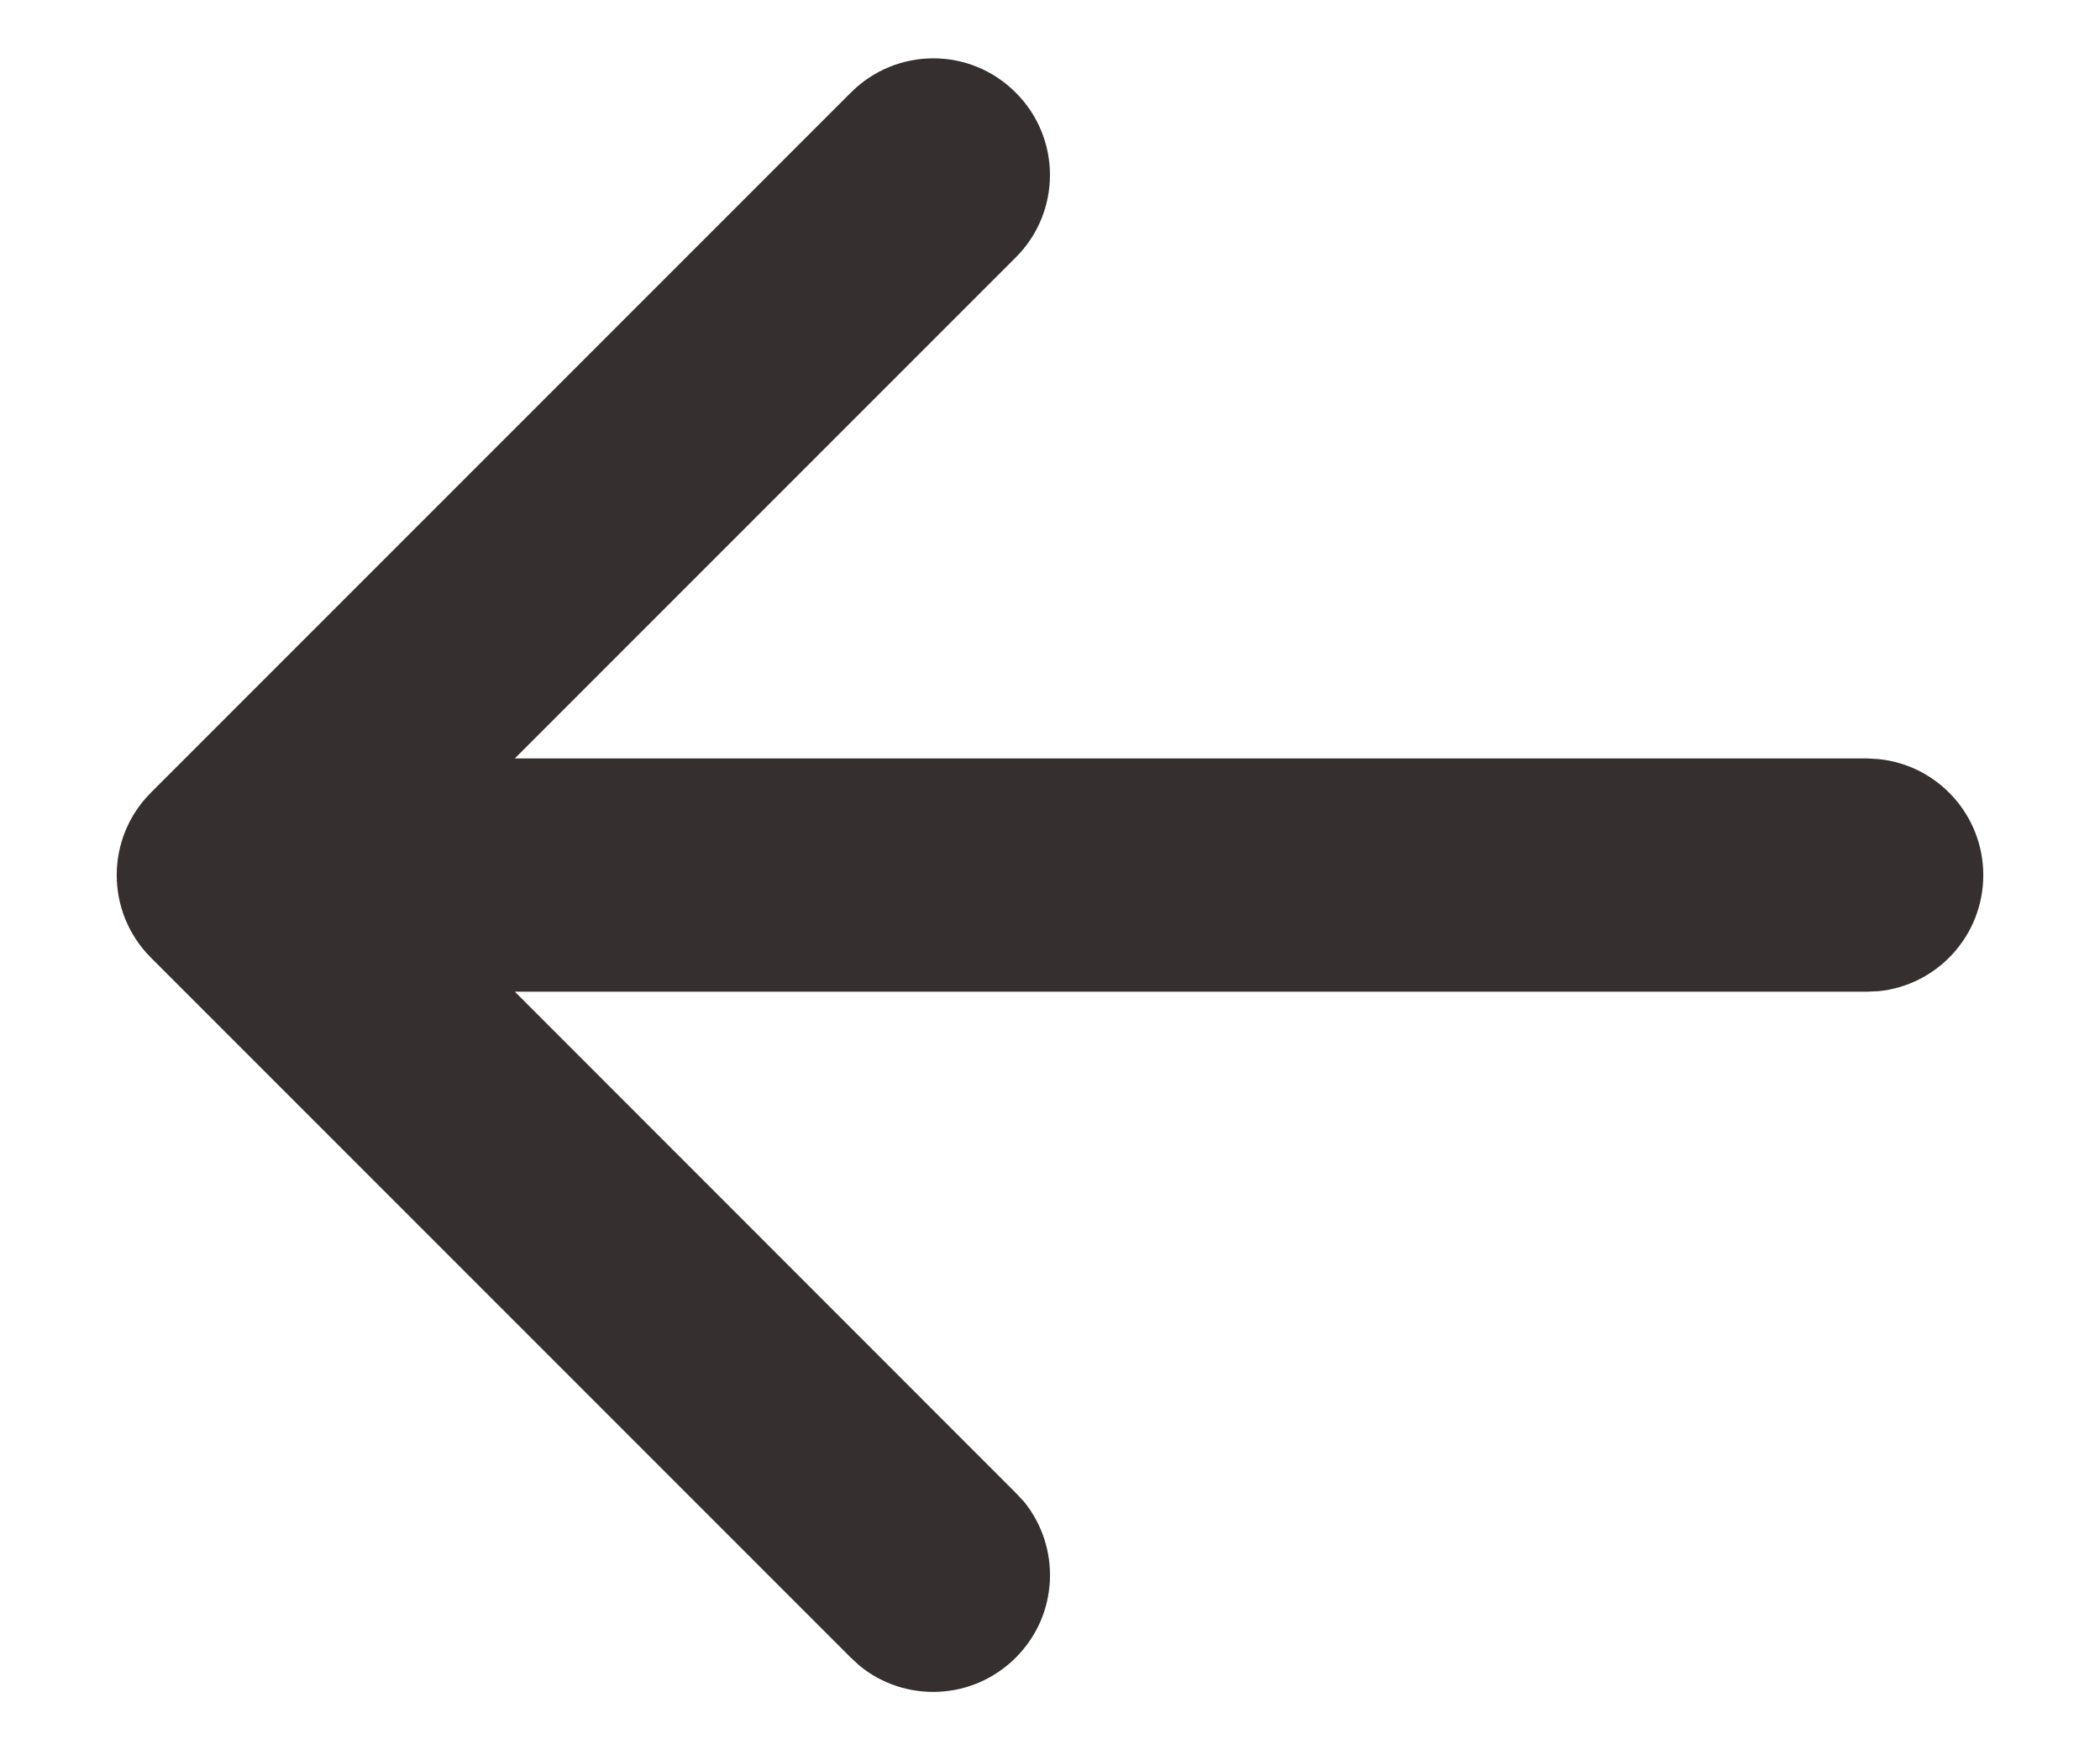 <svg width="12" height="10" viewBox="0 0 12 10" fill="none" xmlns="http://www.w3.org/2000/svg">
<path d="M4.862 0.529C5.123 0.268 5.544 0.268 5.804 0.529C6.065 0.789 6.065 1.211 5.804 1.471L2.942 4.333H10.667L10.735 4.337C11.071 4.371 11.333 4.655 11.333 5C11.333 5.345 11.071 5.629 10.735 5.663L10.667 5.666H2.942L5.804 8.529L5.851 8.579C6.064 8.841 6.049 9.227 5.804 9.471C5.56 9.715 5.174 9.731 4.912 9.517L4.862 9.471L0.862 5.471C0.602 5.211 0.602 4.789 0.862 4.529L4.862 0.529Z" fill="#352F2F"/>
</svg>
